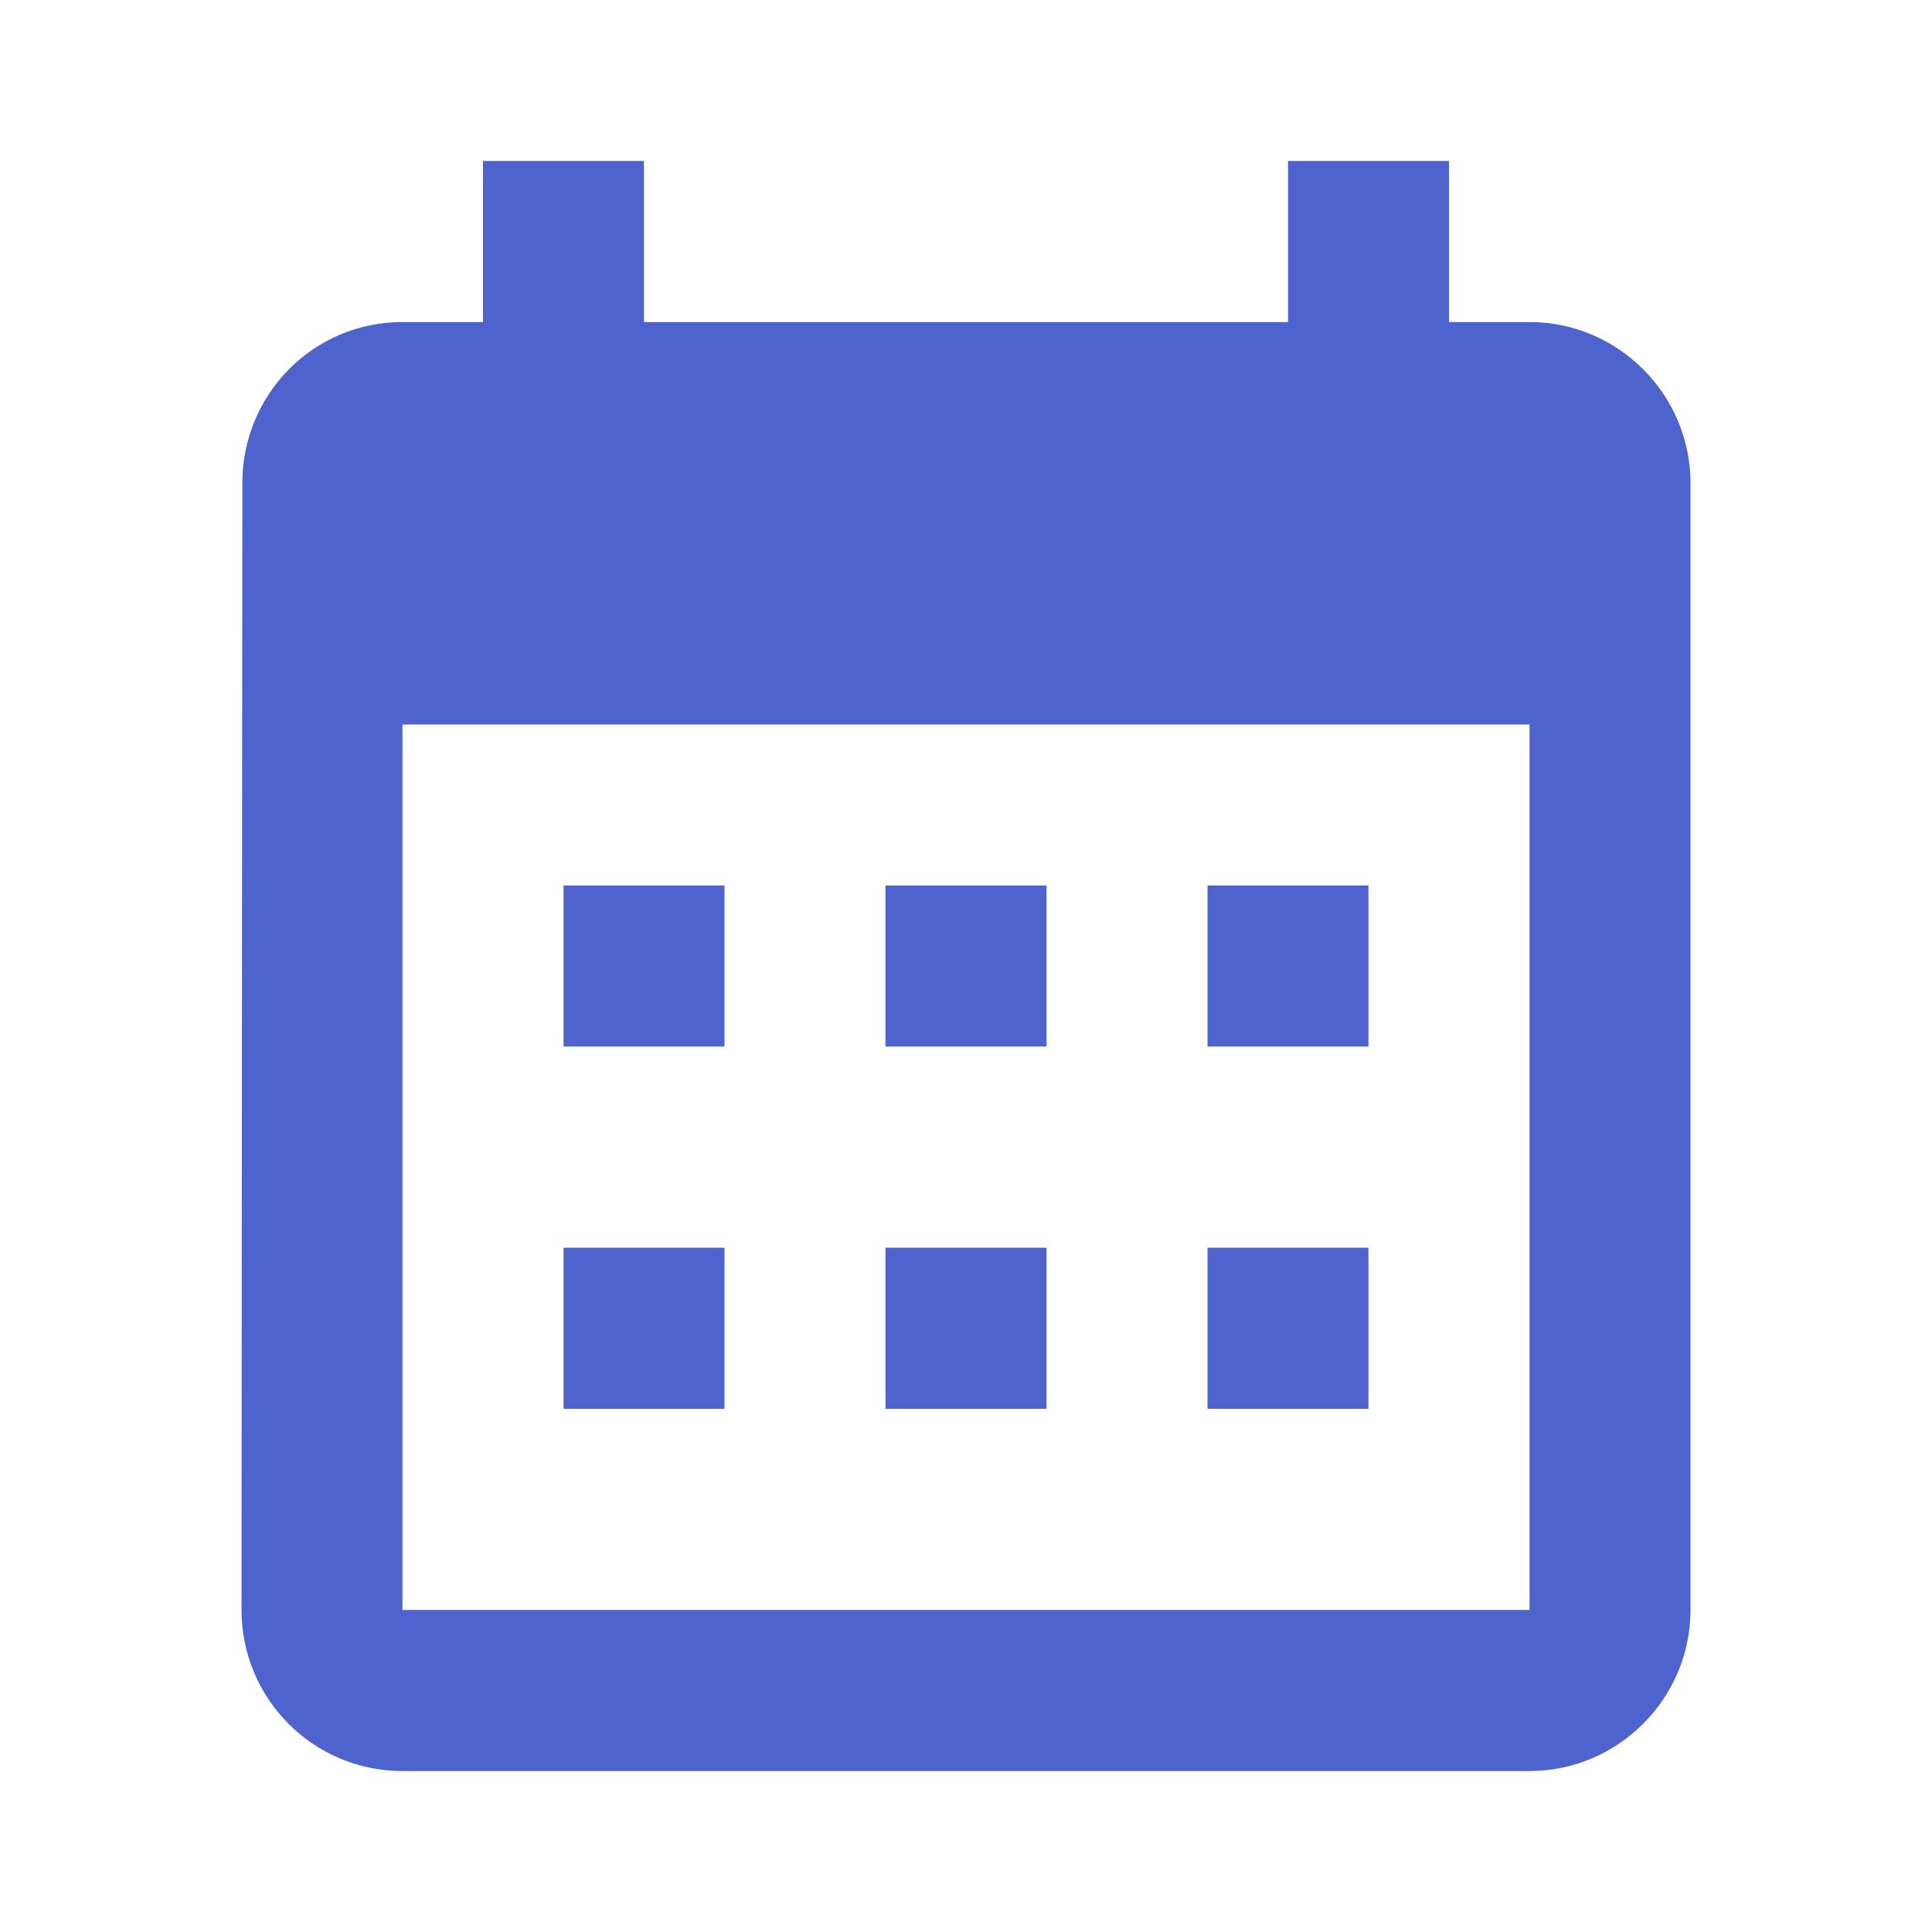 <?xml version="1.0" encoding="UTF-8"?>
<svg width="16px" height="16px" viewBox="0 0 16 16" version="1.1" xmlns="http://www.w3.org/2000/svg" xmlns:xlink="http://www.w3.org/1999/xlink">
    <title>icon/other/calendar</title>
    <g id="icon/other/calendar" stroke="none" stroke-width="1" fill="none" fill-rule="evenodd">
        <polygon id="Bounds" points="0 0 16 0 16 16 0 16"></polygon>
        <path d="M6,7.333 L4.667,7.333 L4.667,8.667 L6,8.667 L6,7.333 L6,7.333 Z M8.667,7.333 L7.333,7.333 L7.333,8.667 L8.667,8.667 L8.667,7.333 L8.667,7.333 Z M11.333,7.333 L10,7.333 L10,8.667 L11.333,8.667 L11.333,7.333 L11.333,7.333 Z M6,10.333 L4.667,10.333 L4.667,11.667 L6,11.667 L6,10.333 L6,10.333 Z M8.667,10.333 L7.333,10.333 L7.333,11.667 L8.667,11.667 L8.667,10.333 L8.667,10.333 Z M11.333,10.333 L10,10.333 L10,11.667 L11.333,11.667 L11.333,10.333 L11.333,10.333 Z M12.667,2.667 L12,2.667 L12,1.333 L10.667,1.333 L10.667,2.667 L5.333,2.667 L5.333,1.333 L4,1.333 L4,2.667 L3.333,2.667 C2.593,2.667 2.007,3.267 2.007,4 L2,13.333 C2,14.067 2.593,14.667 3.333,14.667 L12.667,14.667 C13.4,14.667 14,14.067 14,13.333 L14,4 C14,3.267 13.4,2.667 12.667,2.667 L12.667,2.667 Z M12.667,13.333 L3.333,13.333 L3.333,6 L12.667,6 L12.667,13.333 L12.667,13.333 Z" id="Icon" fill="#4E63CE"></path>
    </g>
</svg>
